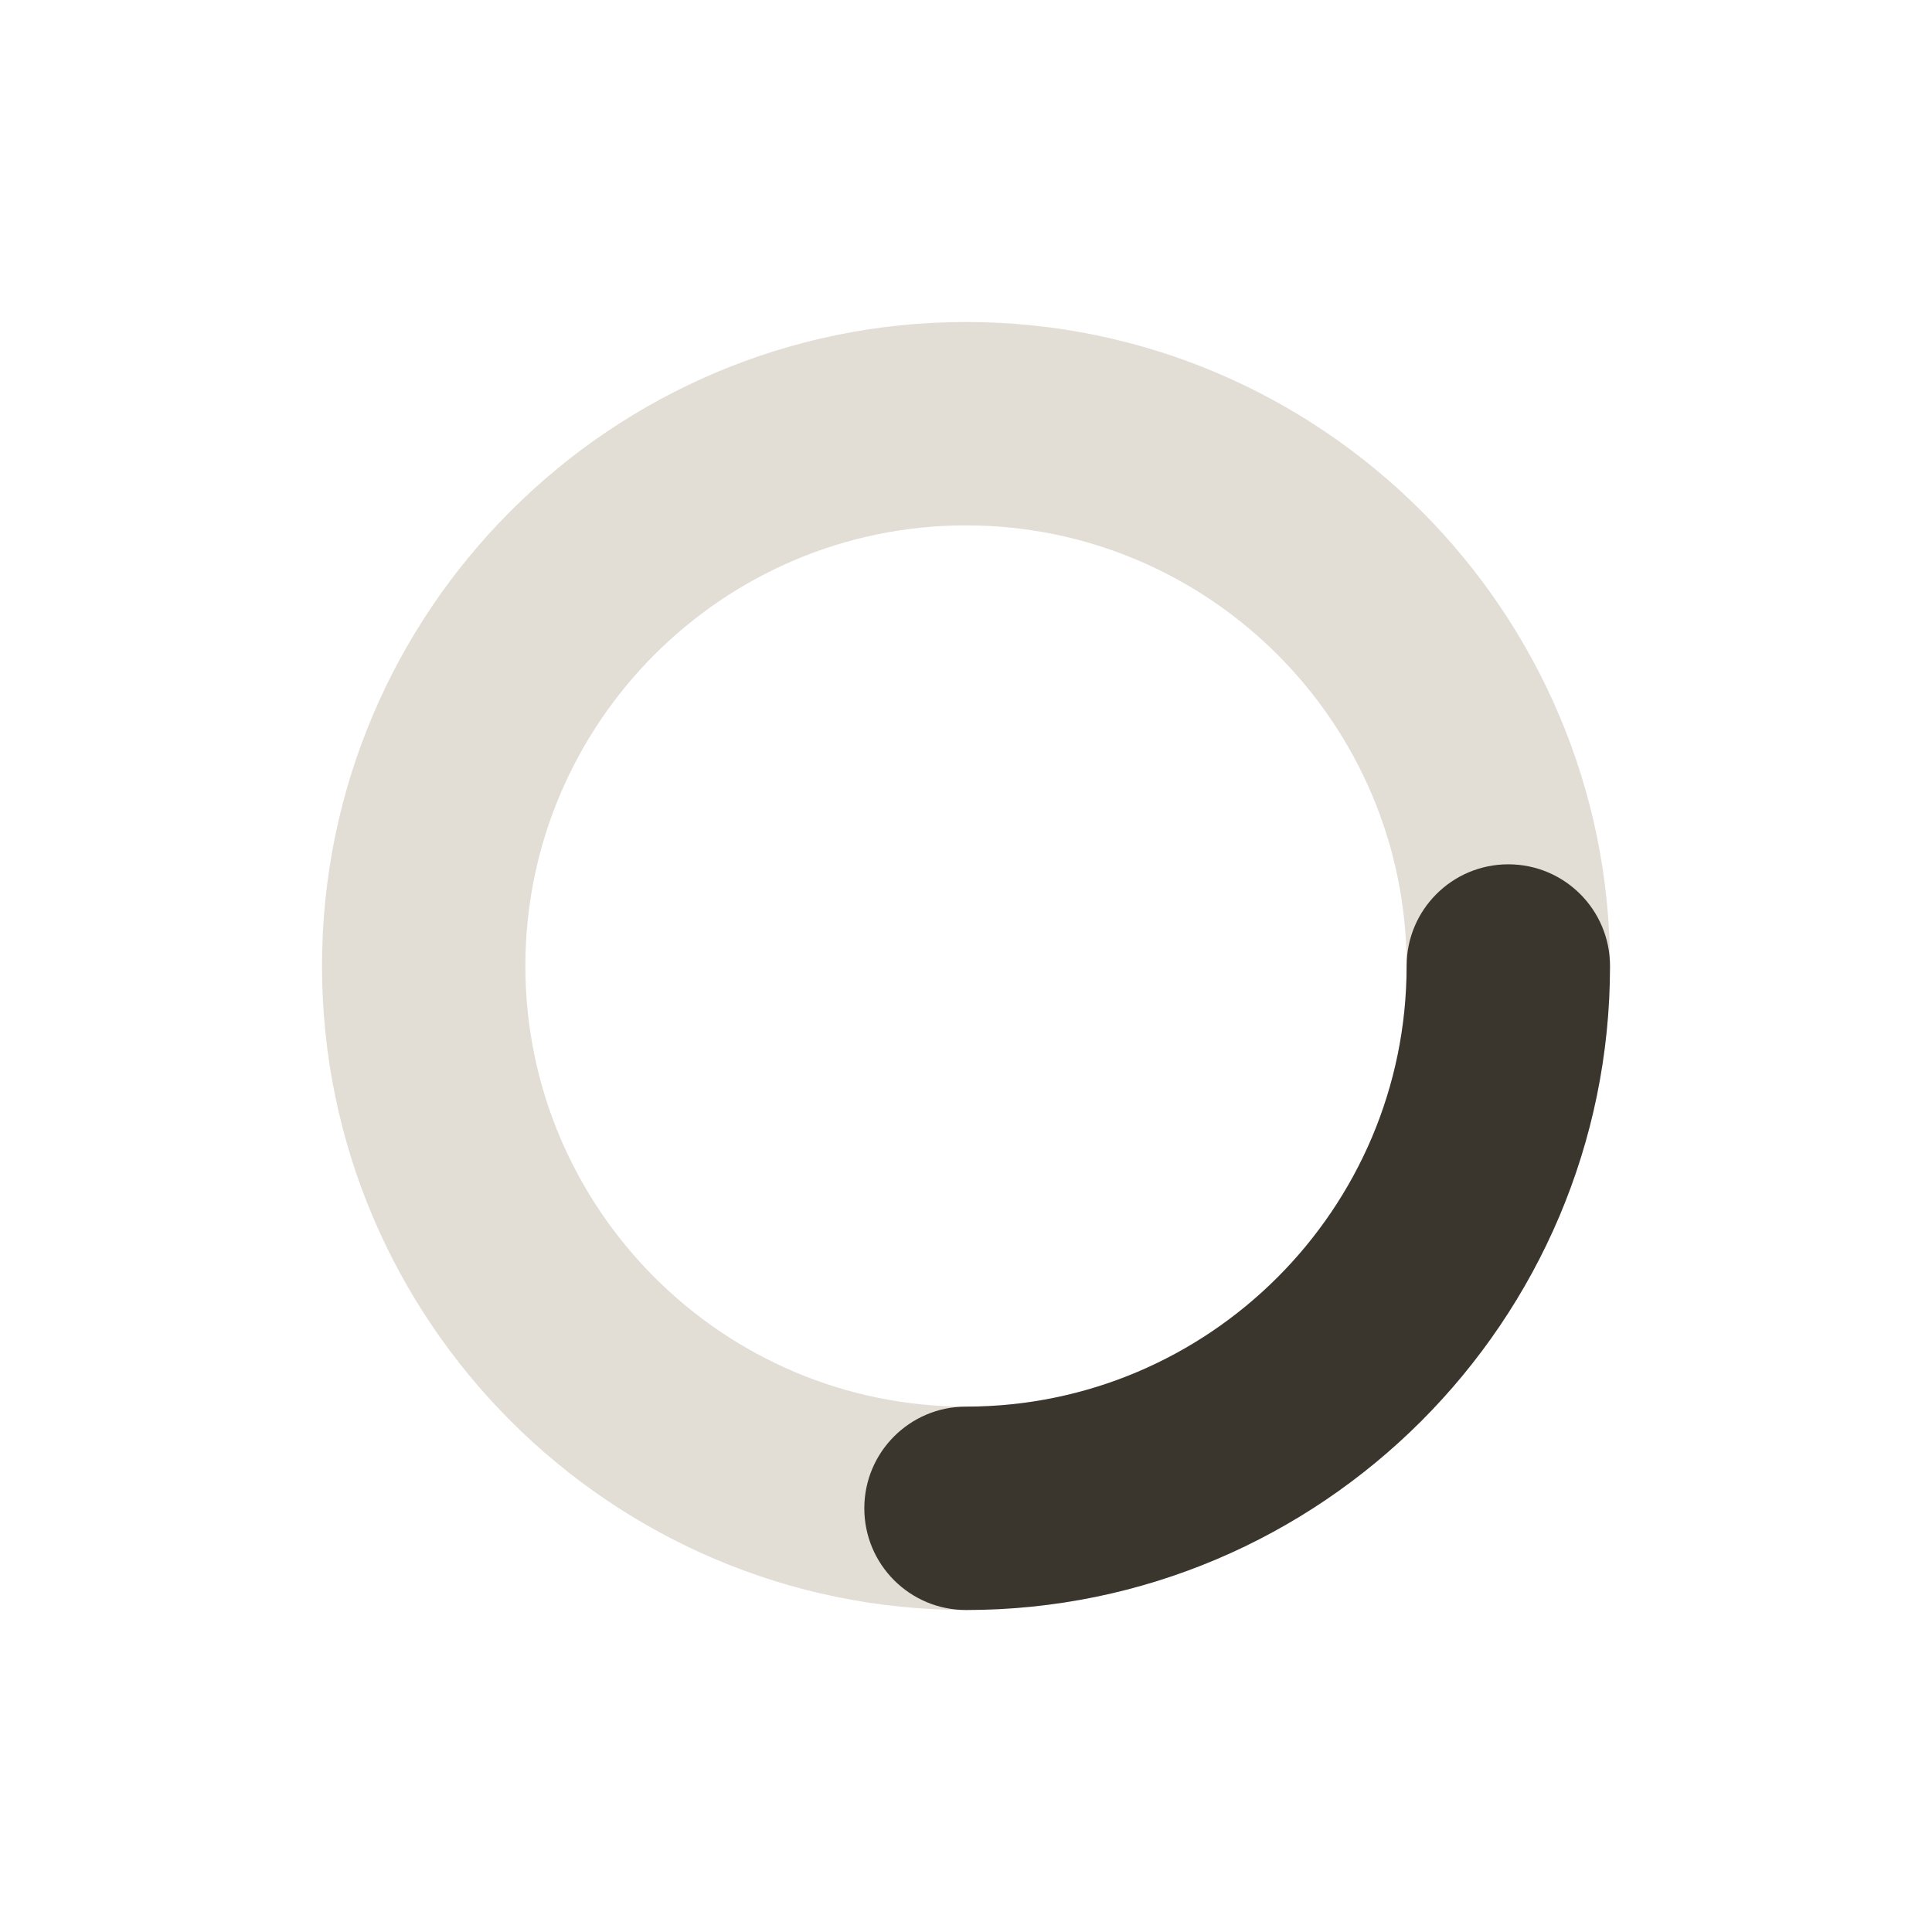 <?xml version="1.0" encoding="utf-8"?>
<!DOCTYPE svg PUBLIC "-//W3C//DTD SVG 1.1//EN" "http://www.w3.org/Graphics/SVG/1.1/DTD/svg11.dtd">
<svg class="rotating" width="30px" height="30px" viewBox="-5 -5 30 30" version="1.1" xmlns="http://www.w3.org/2000/svg" xmlns:xlink="http://www.w3.org/1999/xlink">
	<g stroke="none" stroke-width="1" fill="none" fill-rule="evenodd">
		<path class="us-icon-spinner-circle" d="M10,3.158 C6.227,3.158 3.158,6.227 3.158,10 C3.158,13.773 6.227,16.842 10,16.842 C13.773,16.842 16.842,13.773 16.842,10 C16.842,6.227 13.773,3.158 10,3.158 M10,20 C4.486,20 0,15.514 0,10 C0,4.486 4.486,0 10,0 C15.514,0 20,4.486 20,10 C20,15.514 15.514,20 10,20" fill="#E2DED5"></path>
		<path class="us-icon-spinner-element" d="M10,20 C9.127,20 8.421,19.293 8.421,18.421 C8.421,17.549 9.127,16.842 10,16.842 C13.773,16.842 16.842,13.773 16.842,10 C16.842,9.127 17.549,8.421 18.421,8.421 C19.293,8.421 20,9.127 20,10 C20,15.514 15.514,20 10,20" fill="#3A362E"></path>
	</g>
</svg>